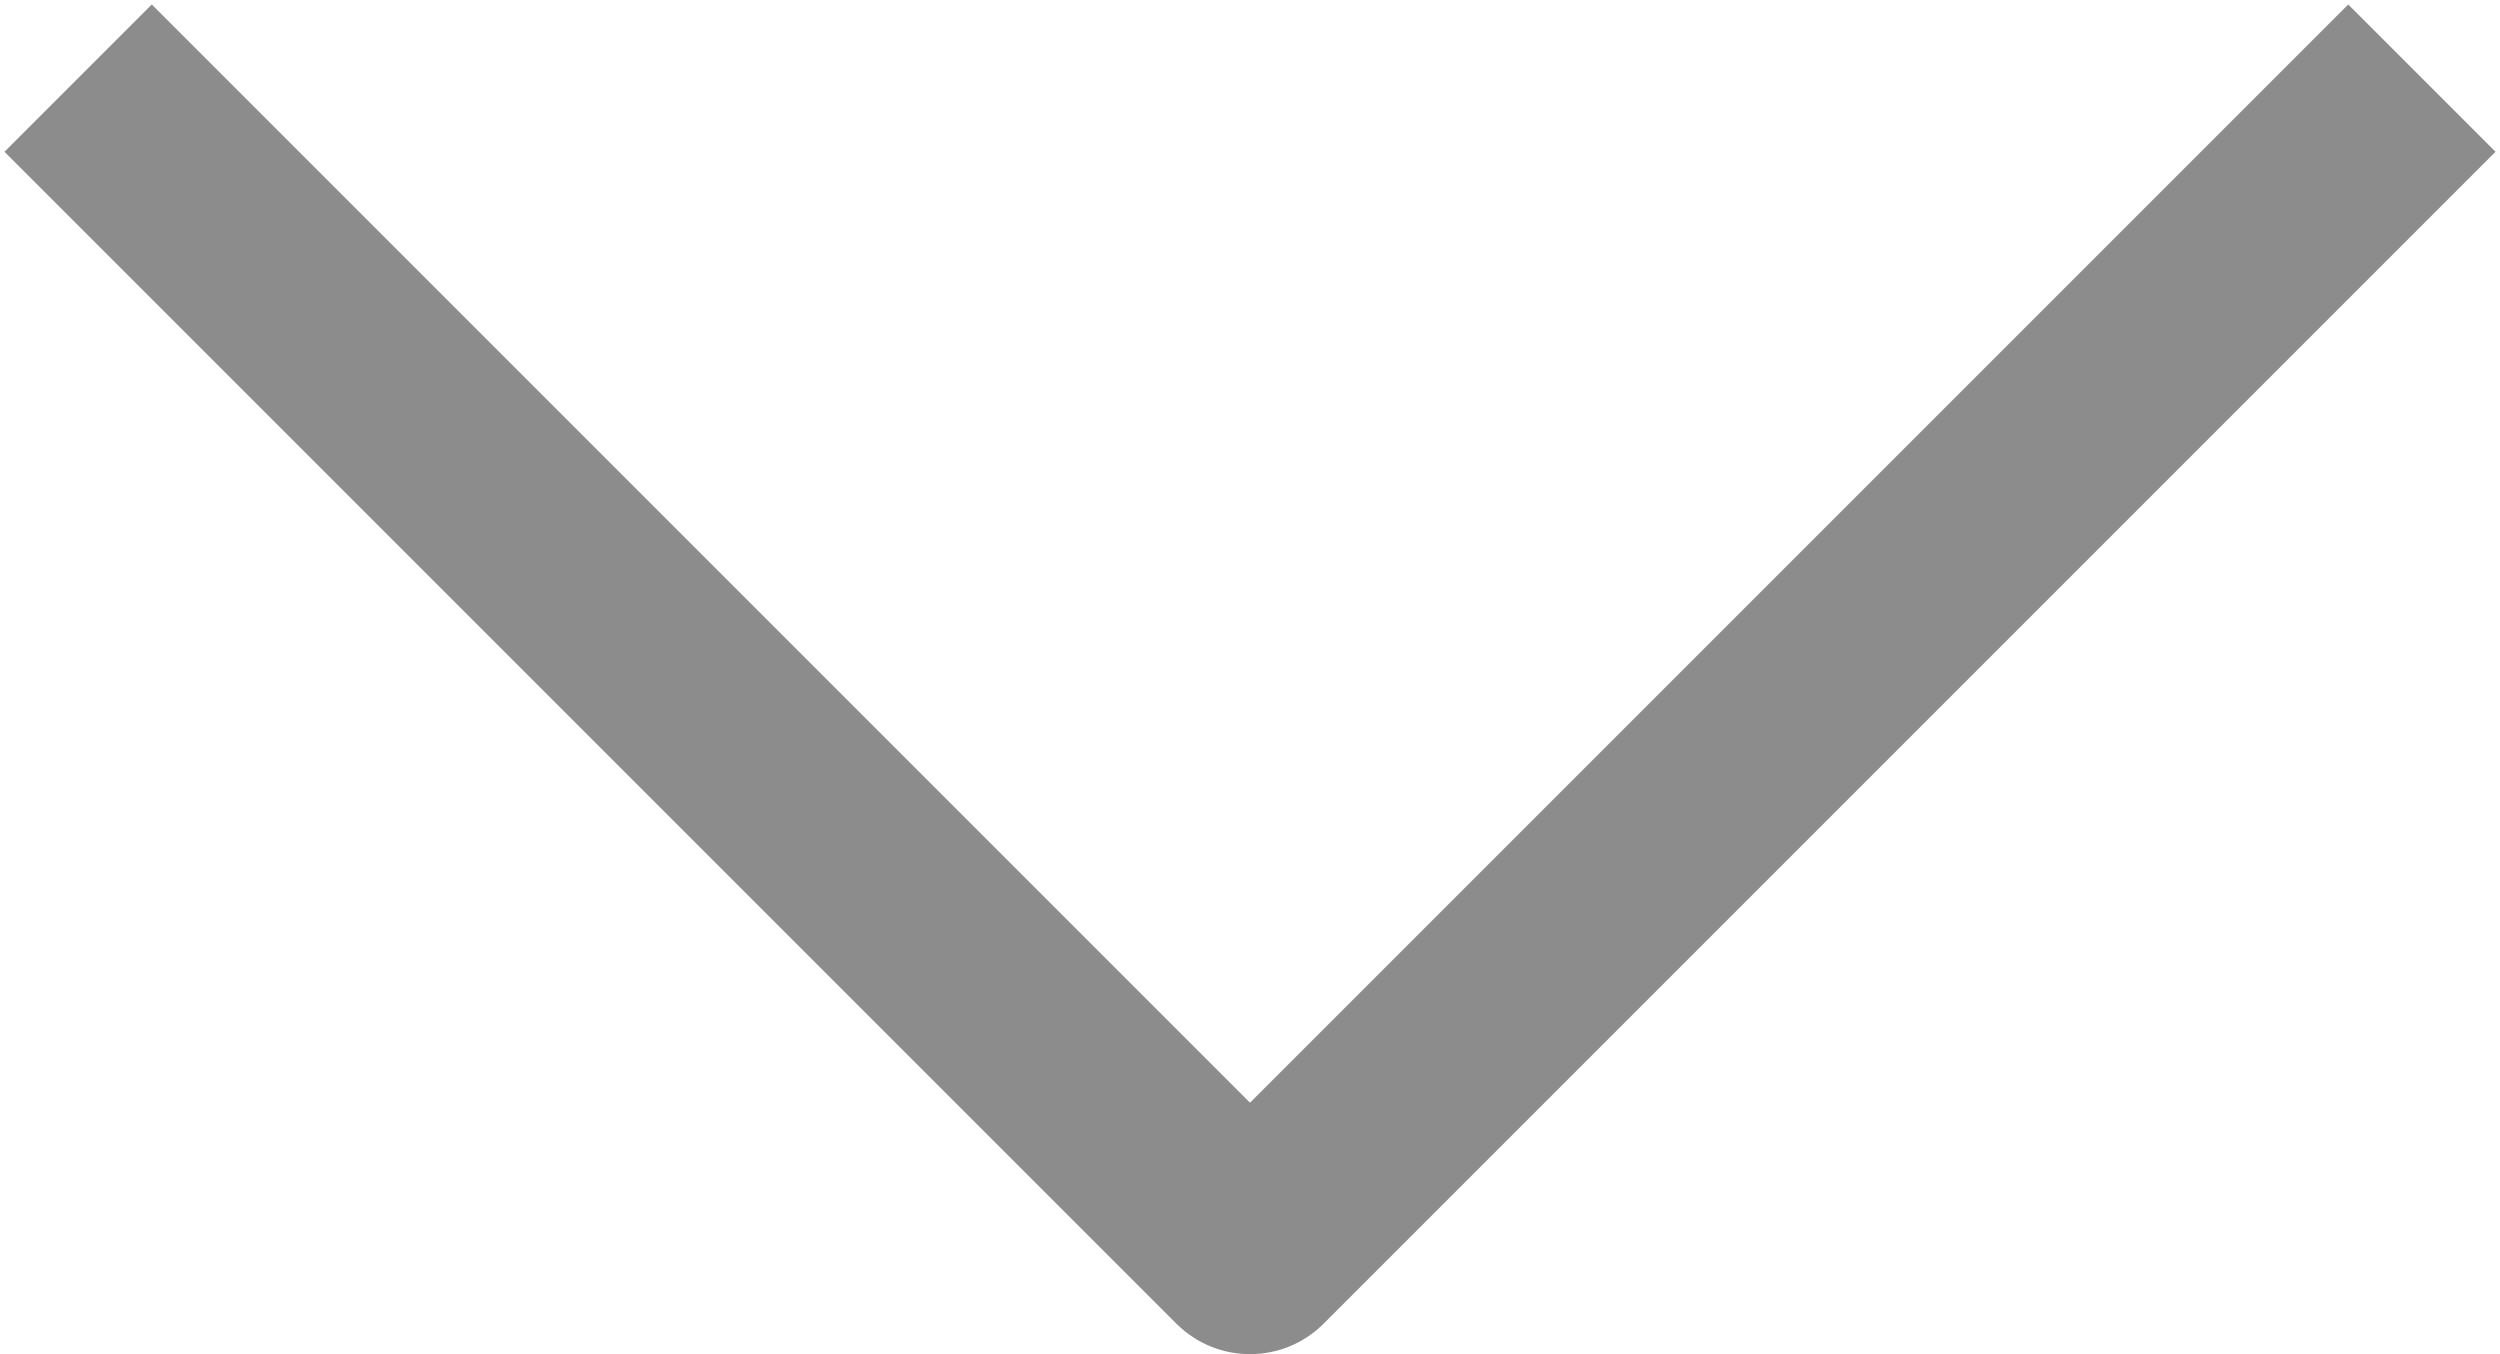 <svg width="48" height="26" viewBox="0 0 48 26" fill="none" xmlns="http://www.w3.org/2000/svg">
<path fill-rule="evenodd" clip-rule="evenodd" d="M22.586 25.414L0.086 2.914L2.914 0.086L24 21.172L45.086 0.086L47.914 2.914L25.414 25.414C24.633 26.195 23.367 26.195 22.586 25.414Z" fill="#8C8C8C"/>
</svg>
